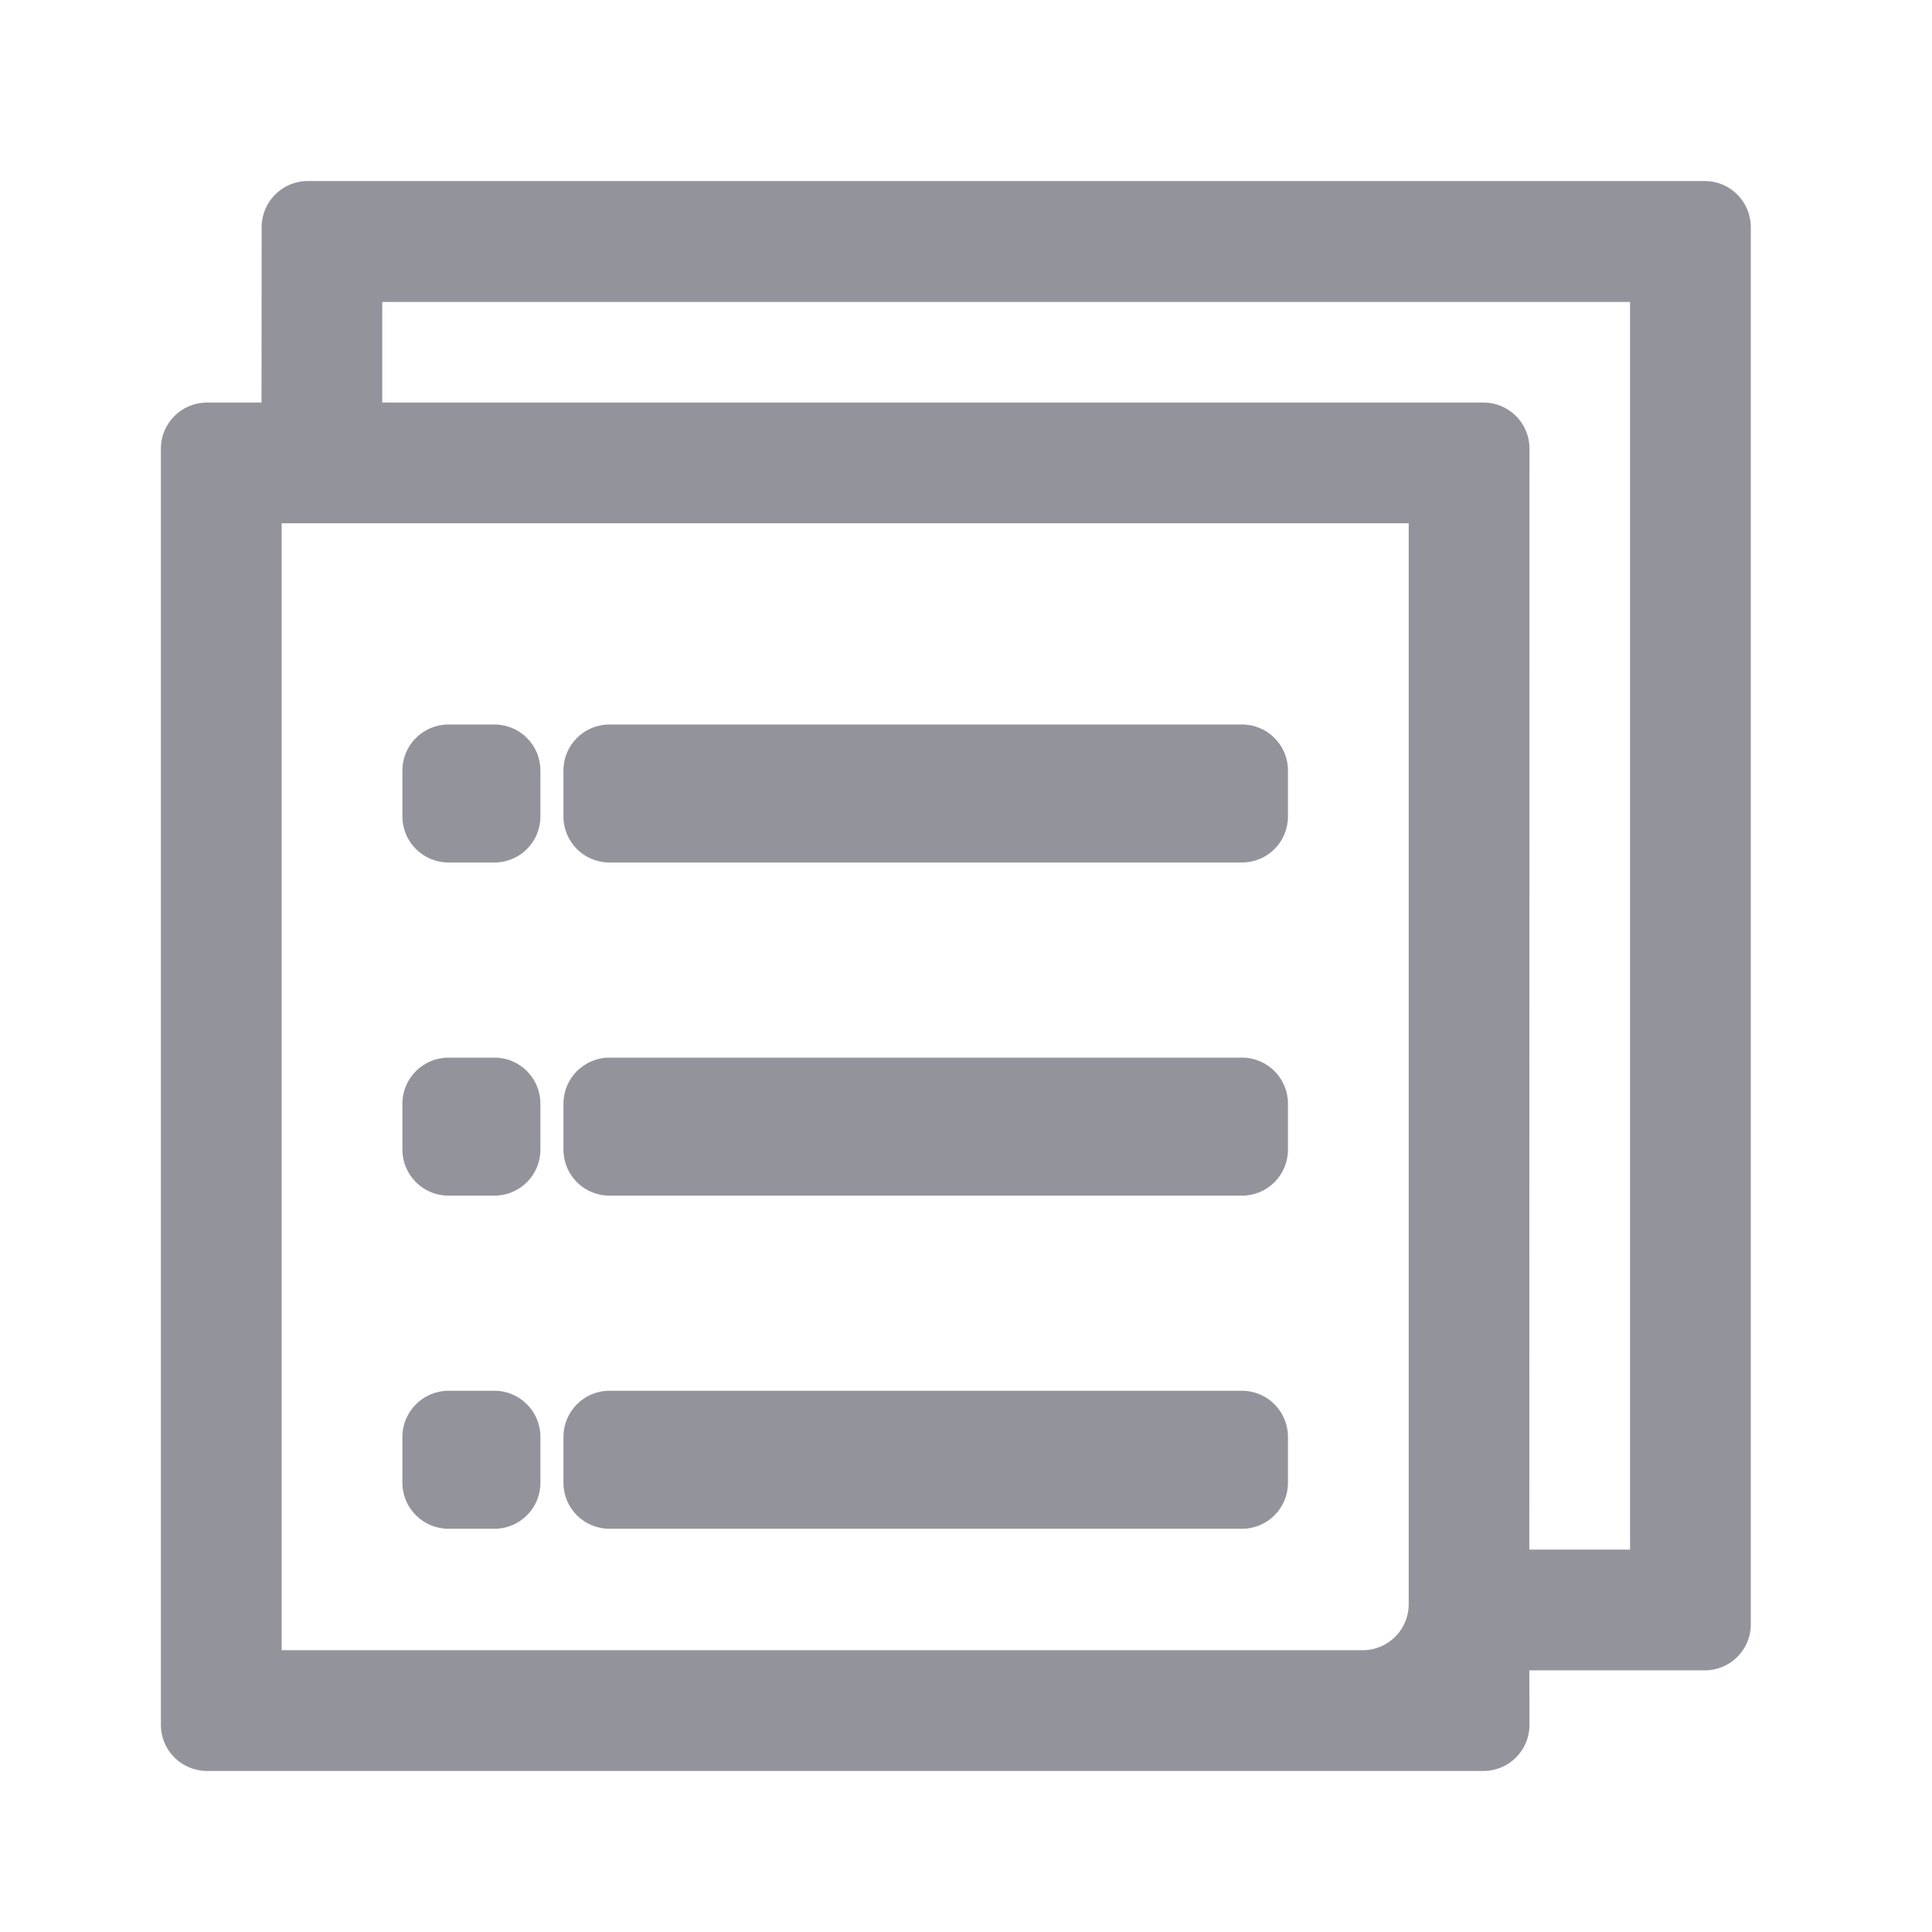 <?xml version="1.0" encoding="UTF-8"?>
<svg width="14px" height="14px" viewBox="0 0 14 14" version="1.1" xmlns="http://www.w3.org/2000/svg" xmlns:xlink="http://www.w3.org/1999/xlink">
    <title>指标模板icon</title>
    <g id="指标模板icon" stroke="none" stroke-width="1" fill="none" fill-rule="evenodd">
        <g id="02-icon/占位备份-2" transform="translate(-0.292, 0)" fill="#93949B" fill-rule="nonzero">
            <path d="M12.646,1.312 C12.83,1.312 12.979,1.462 12.979,1.646 L12.979,11.771 C12.979,11.955 12.83,12.104 12.646,12.104 L11.374,12.104 L11.375,12.5 C11.375,12.684 11.226,12.833 11.042,12.833 L1.792,12.833 C1.608,12.833 1.458,12.684 1.458,12.5 L1.458,3.25 C1.458,3.066 1.608,2.917 1.792,2.917 L2.187,2.917 L2.188,1.646 C2.188,1.462 2.337,1.312 2.521,1.312 L12.646,1.312 Z M10.5,3.792 L2.333,3.792 L2.333,11.958 L10.167,11.958 C10.351,11.958 10.5,11.809 10.5,11.625 L10.5,3.792 Z M12.104,2.188 L3.062,2.188 L3.062,2.917 L11.042,2.917 C11.226,2.917 11.375,3.066 11.375,3.25 L11.374,11.229 L12.104,11.229 L12.104,2.188 Z M9.292,10.078 C9.476,10.078 9.625,10.228 9.625,10.412 L9.625,10.745 C9.625,10.929 9.476,11.078 9.292,11.078 L4.708,11.078 C4.524,11.078 4.375,10.929 4.375,10.745 L4.375,10.412 C4.375,10.228 4.524,10.078 4.708,10.078 L9.292,10.078 Z M3.875,10.078 C4.059,10.078 4.208,10.228 4.208,10.412 L4.208,10.745 C4.208,10.929 4.059,11.078 3.875,11.078 L3.542,11.078 C3.358,11.078 3.208,10.929 3.208,10.745 L3.208,10.412 C3.208,10.228 3.358,10.078 3.542,10.078 L3.875,10.078 Z M9.292,7.664 C9.476,7.664 9.625,7.813 9.625,7.998 L9.625,8.331 C9.625,8.515 9.476,8.664 9.292,8.664 L4.708,8.664 C4.524,8.664 4.375,8.515 4.375,8.331 L4.375,7.998 C4.375,7.813 4.524,7.664 4.708,7.664 L9.292,7.664 Z M3.875,7.664 C4.059,7.664 4.208,7.813 4.208,7.998 L4.208,8.331 C4.208,8.515 4.059,8.664 3.875,8.664 L3.542,8.664 C3.358,8.664 3.208,8.515 3.208,8.331 L3.208,7.998 C3.208,7.813 3.358,7.664 3.542,7.664 L3.875,7.664 Z M9.292,5.25 C9.476,5.25 9.625,5.399 9.625,5.583 L9.625,5.917 C9.625,6.101 9.476,6.25 9.292,6.25 L4.708,6.25 C4.524,6.25 4.375,6.101 4.375,5.917 L4.375,5.583 C4.375,5.399 4.524,5.25 4.708,5.25 L9.292,5.25 Z M3.875,5.25 C4.059,5.25 4.208,5.399 4.208,5.583 L4.208,5.917 C4.208,6.101 4.059,6.25 3.875,6.25 L3.542,6.25 C3.358,6.25 3.208,6.101 3.208,5.917 L3.208,5.583 C3.208,5.399 3.358,5.25 3.542,5.25 L3.875,5.25 Z" id="形状结合"></path>
        </g>
    </g>
</svg>